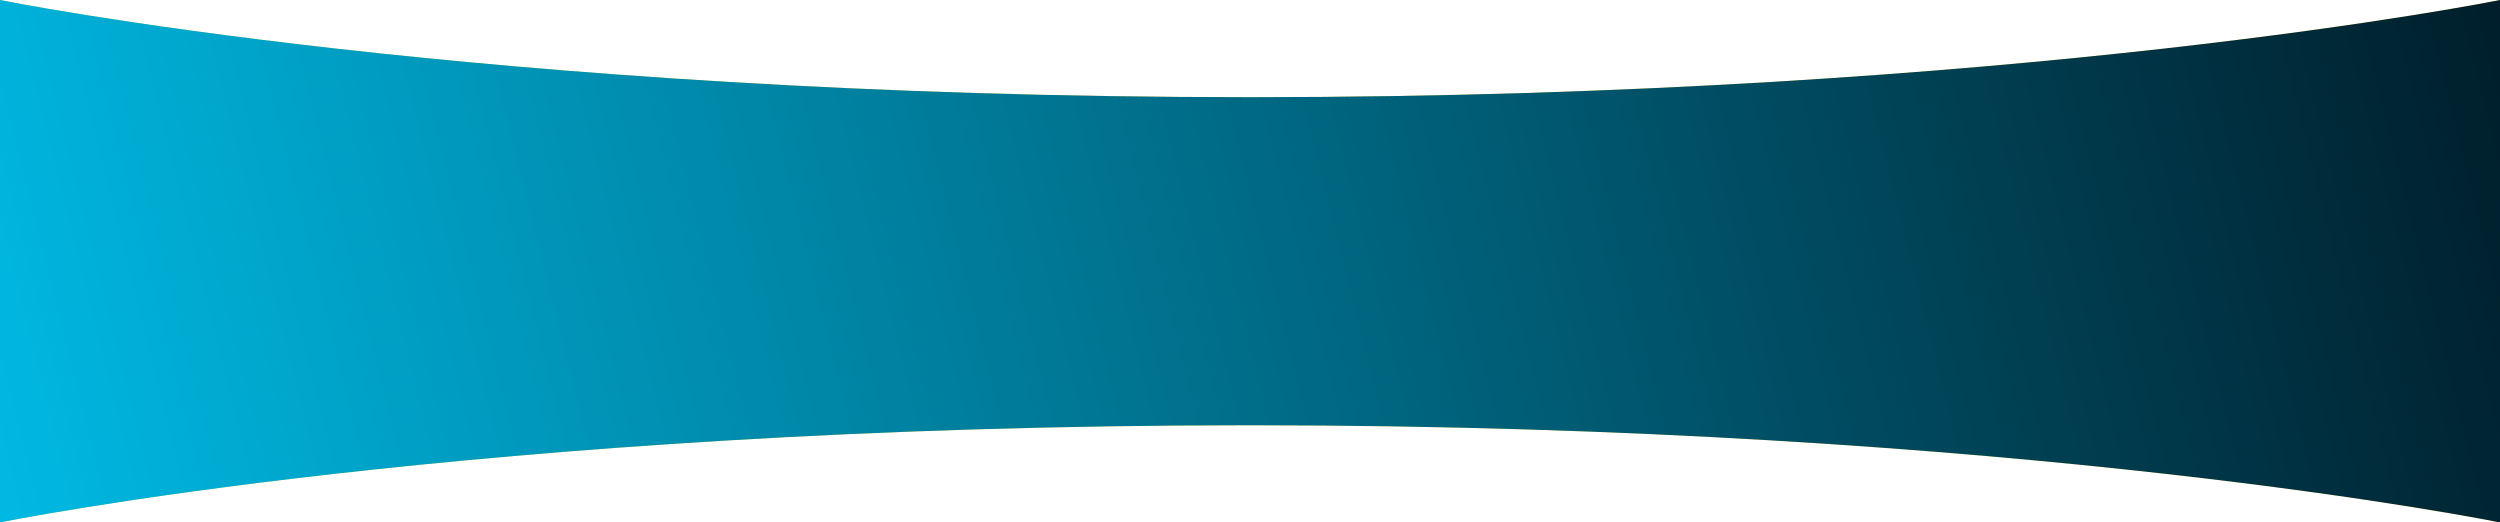 <svg width="1938" height="405" viewBox="0 0 1938 405" fill="none" xmlns="http://www.w3.org/2000/svg">
<path d="M0 0C0 0 371.955 75.349 969 75.349C1566.05 75.349 1938 0 1938 0V405C1938 405 1569.58 329.651 969 329.651C368.422 329.651 0 405 0 405V0Z" fill="#FFE350"/>
<path d="M0 0C0 0 371.955 75.349 969 75.349C1566.05 75.349 1938 0 1938 0V405C1938 405 1569.58 329.651 969 329.651C368.422 329.651 0 405 0 405V0Z" fill="url(#paint0_linear_2026_16)"/>
<defs>
<linearGradient id="paint0_linear_2026_16" x1="1938" y1="0" x2="18.707" y2="479.826" gradientUnits="userSpaceOnUse">
<stop stop-color="#001E2B"/>
<stop offset="1" stop-color="#00B9E3"/>
</linearGradient>
</defs>
</svg>
